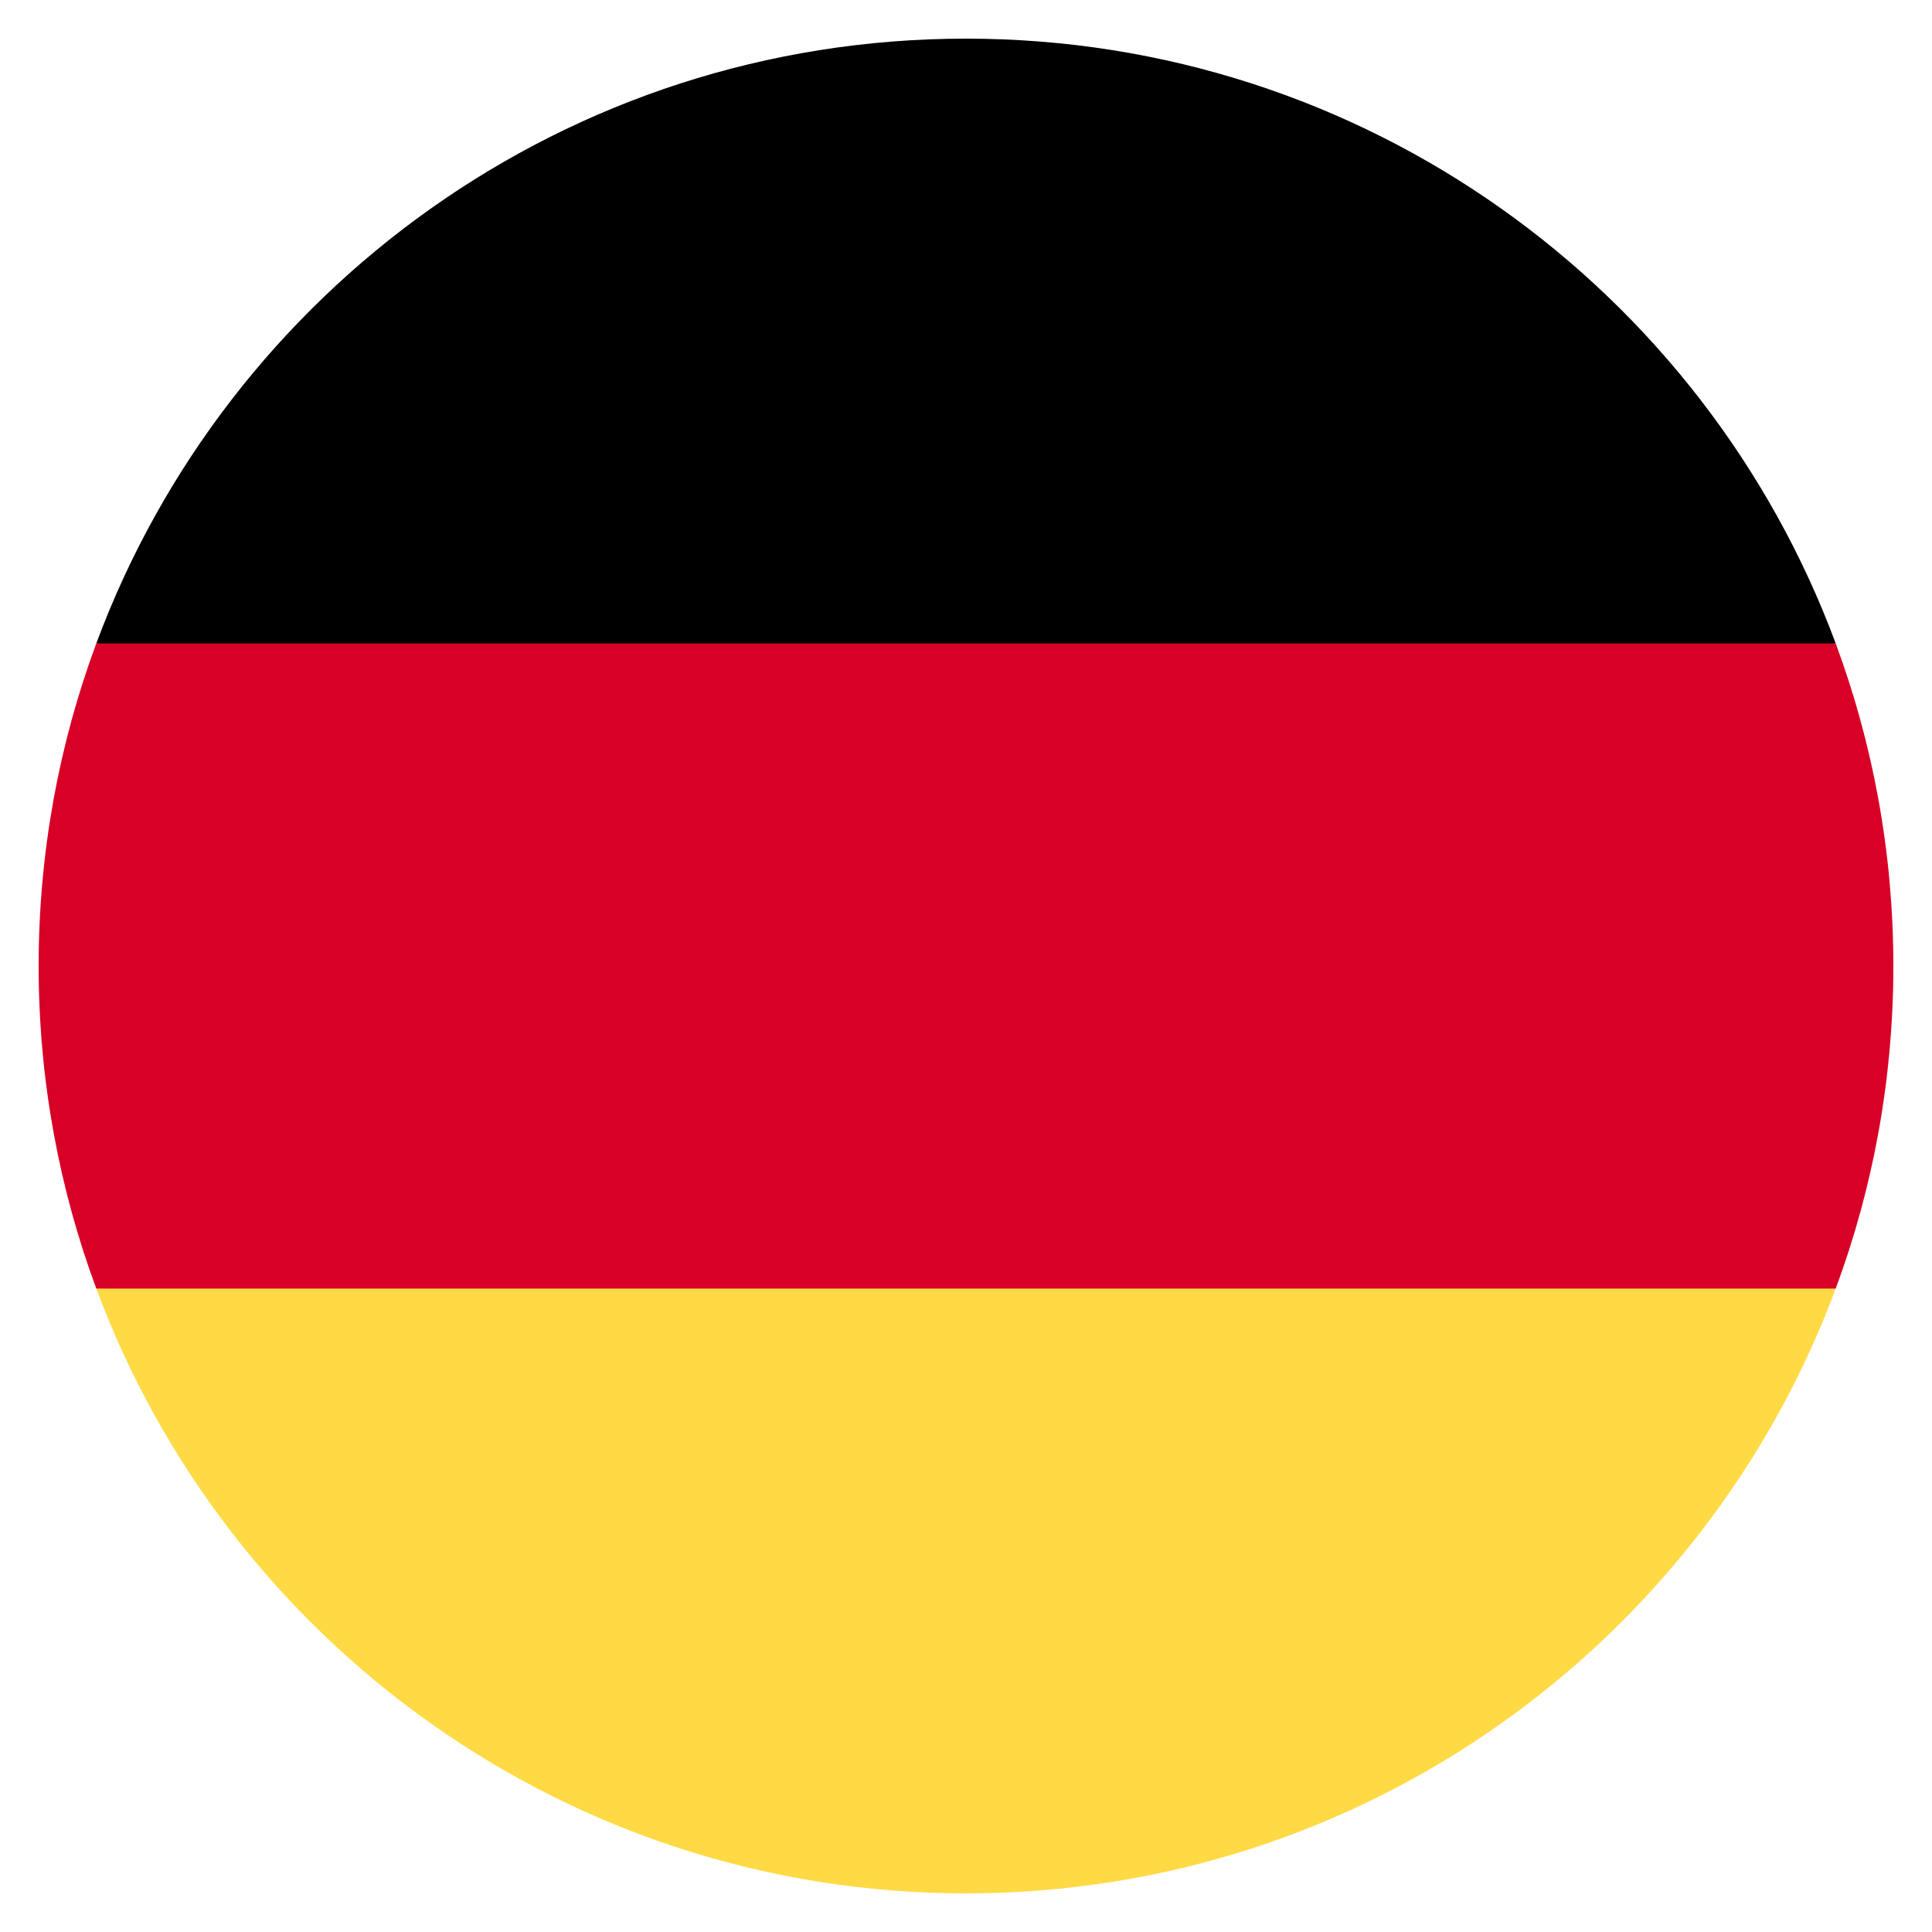 <svg width="25" height="25" viewBox="0 0 25 25" fill="none" xmlns="http://www.w3.org/2000/svg">
<g clip-path="url(#clip0_214_307)">
<path d="M1.246 16.674C2.942 21.243 7.34 24.5 12.5 24.5C17.66 24.5 22.058 21.243 23.754 16.674L12.5 15.63L1.246 16.674Z" fill="#FFDA44"/>
<path d="M12.5 0.5C7.34 0.5 2.942 3.756 1.246 8.326L12.5 9.37L23.754 8.326C22.058 3.756 17.66 0.5 12.5 0.5Z" fill="black"/>
<path d="M1.246 8.326C0.764 9.626 0.5 11.032 0.5 12.5C0.5 13.968 0.764 15.374 1.246 16.674H23.754C24.236 15.374 24.5 13.968 24.5 12.5C24.5 11.032 24.236 9.626 23.754 8.326H1.246Z" fill="#D80027"/>
</g>
<defs>
<clipPath id="clip0_214_307">
<rect width="24" height="24" fill="white" transform="translate(0.5 0.5)"/>
</clipPath>
</defs>
</svg>
